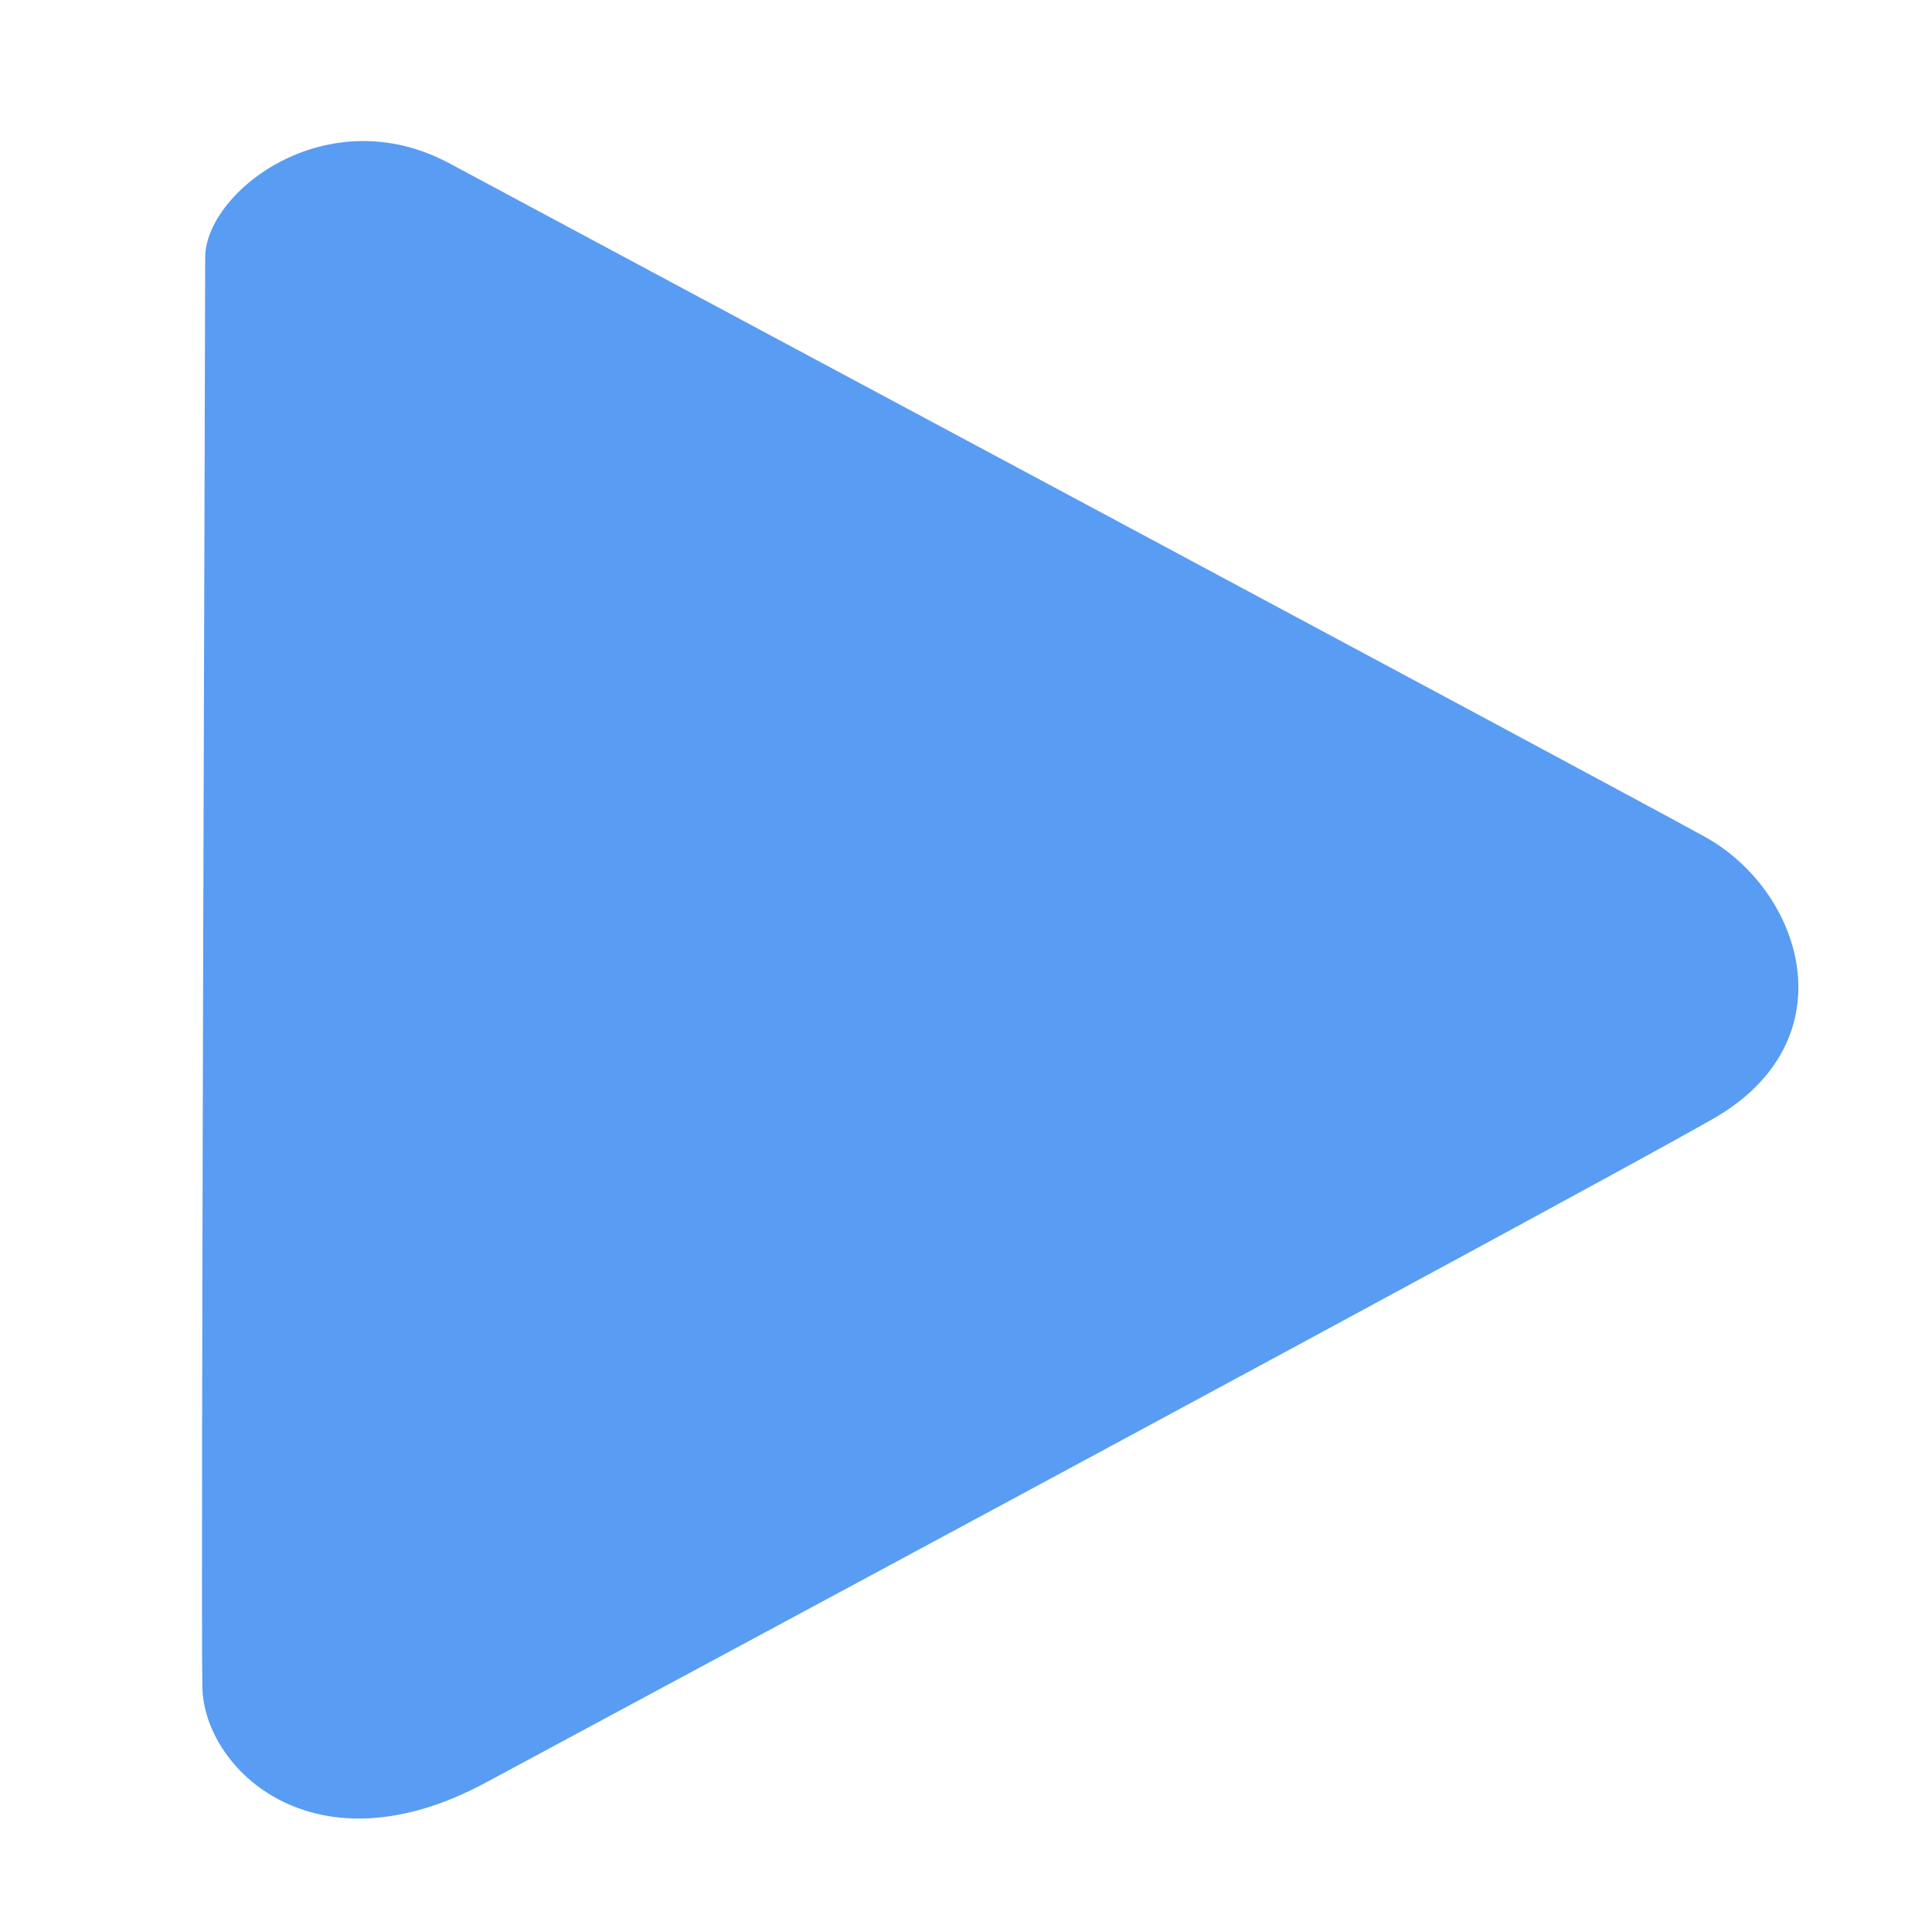<?xml version="1.0" encoding="UTF-8" standalone="no"?>
<!-- Created with Inkscape (http://www.inkscape.org/) -->

<svg
   xmlns:dc="http://purl.org/dc/elements/1.1/"
   xmlns:cc="http://creativecommons.org/ns#"
   xmlns:rdf="http://www.w3.org/1999/02/22-rdf-syntax-ns#"
   xmlns:svg="http://www.w3.org/2000/svg"
   xmlns="http://www.w3.org/2000/svg"
   xmlns:sodipodi="http://sodipodi.sourceforge.net/DTD/sodipodi-0.dtd"
   xmlns:inkscape="http://www.inkscape.org/namespaces/inkscape"
   width="564mm"
   height="564mm"
   viewBox="0 0 1998.425 1998.425"
   id="svg4140"
   version="1.1"
   inkscape:version="0.92.2 (5c3e80d, 2017-08-06)"
   sodipodi:docname="play_blue.svg">
  <defs
     id="defs4142" />
  <sodipodi:namedview
     id="base"
     pagecolor="#ffffff"
     bordercolor="#666666"
     borderopacity="1.0"
     inkscape:pageopacity="0.0"
     inkscape:pageshadow="2"
     inkscape:zoom="0.175"
     inkscape:cx="1164.2524"
     inkscape:cy="1007.9132"
     inkscape:document-units="px"
     inkscape:current-layer="layer1"
     showgrid="false"
     inkscape:object-paths="false"
     inkscape:window-width="1366"
     inkscape:window-height="705"
     inkscape:window-x="-8"
     inkscape:window-y="-8"
     inkscape:window-maximized="1" />
  <g
     inkscape:label="Camada 1"
     inkscape:groupmode="layer"
     id="layer1"
     transform="translate(0,946.063)">
    <path
       style="fill:#599cf3;fill-opacity:1;fill-rule:evenodd;stroke:none;stroke-width:2.29px;stroke-linecap:butt;stroke-linejoin:miter;stroke-opacity:1"
       d="m 465.106,-776.979 c 126.988,68.346 1196.78,640.435 1298.291,696.433 101.512,55.997 150.866,211.089 7.597,292.359 C 1627.726,293.083 680.195,802.195 502.248,897.945 324.301,993.695 211.143,883.288 209.331,799.564 c -1.812,-83.724 2.994,-1411.489 2.907,-1479.226 -0.087,-67.738 125.88,-165.663 252.868,-97.317 z"
       id="path4699"
       inkscape:connector-curvature="0"
       sodipodi:nodetypes="zzzzzzz" />
    <ellipse
       style="fill:#ff0000;fill-opacity:0;stroke:none;stroke-opacity:1"
       id="path4703"
       cx="31.25"
       cy="70.576"
       rx="15.893"
       ry="8.571" />
  </g>
</svg>
